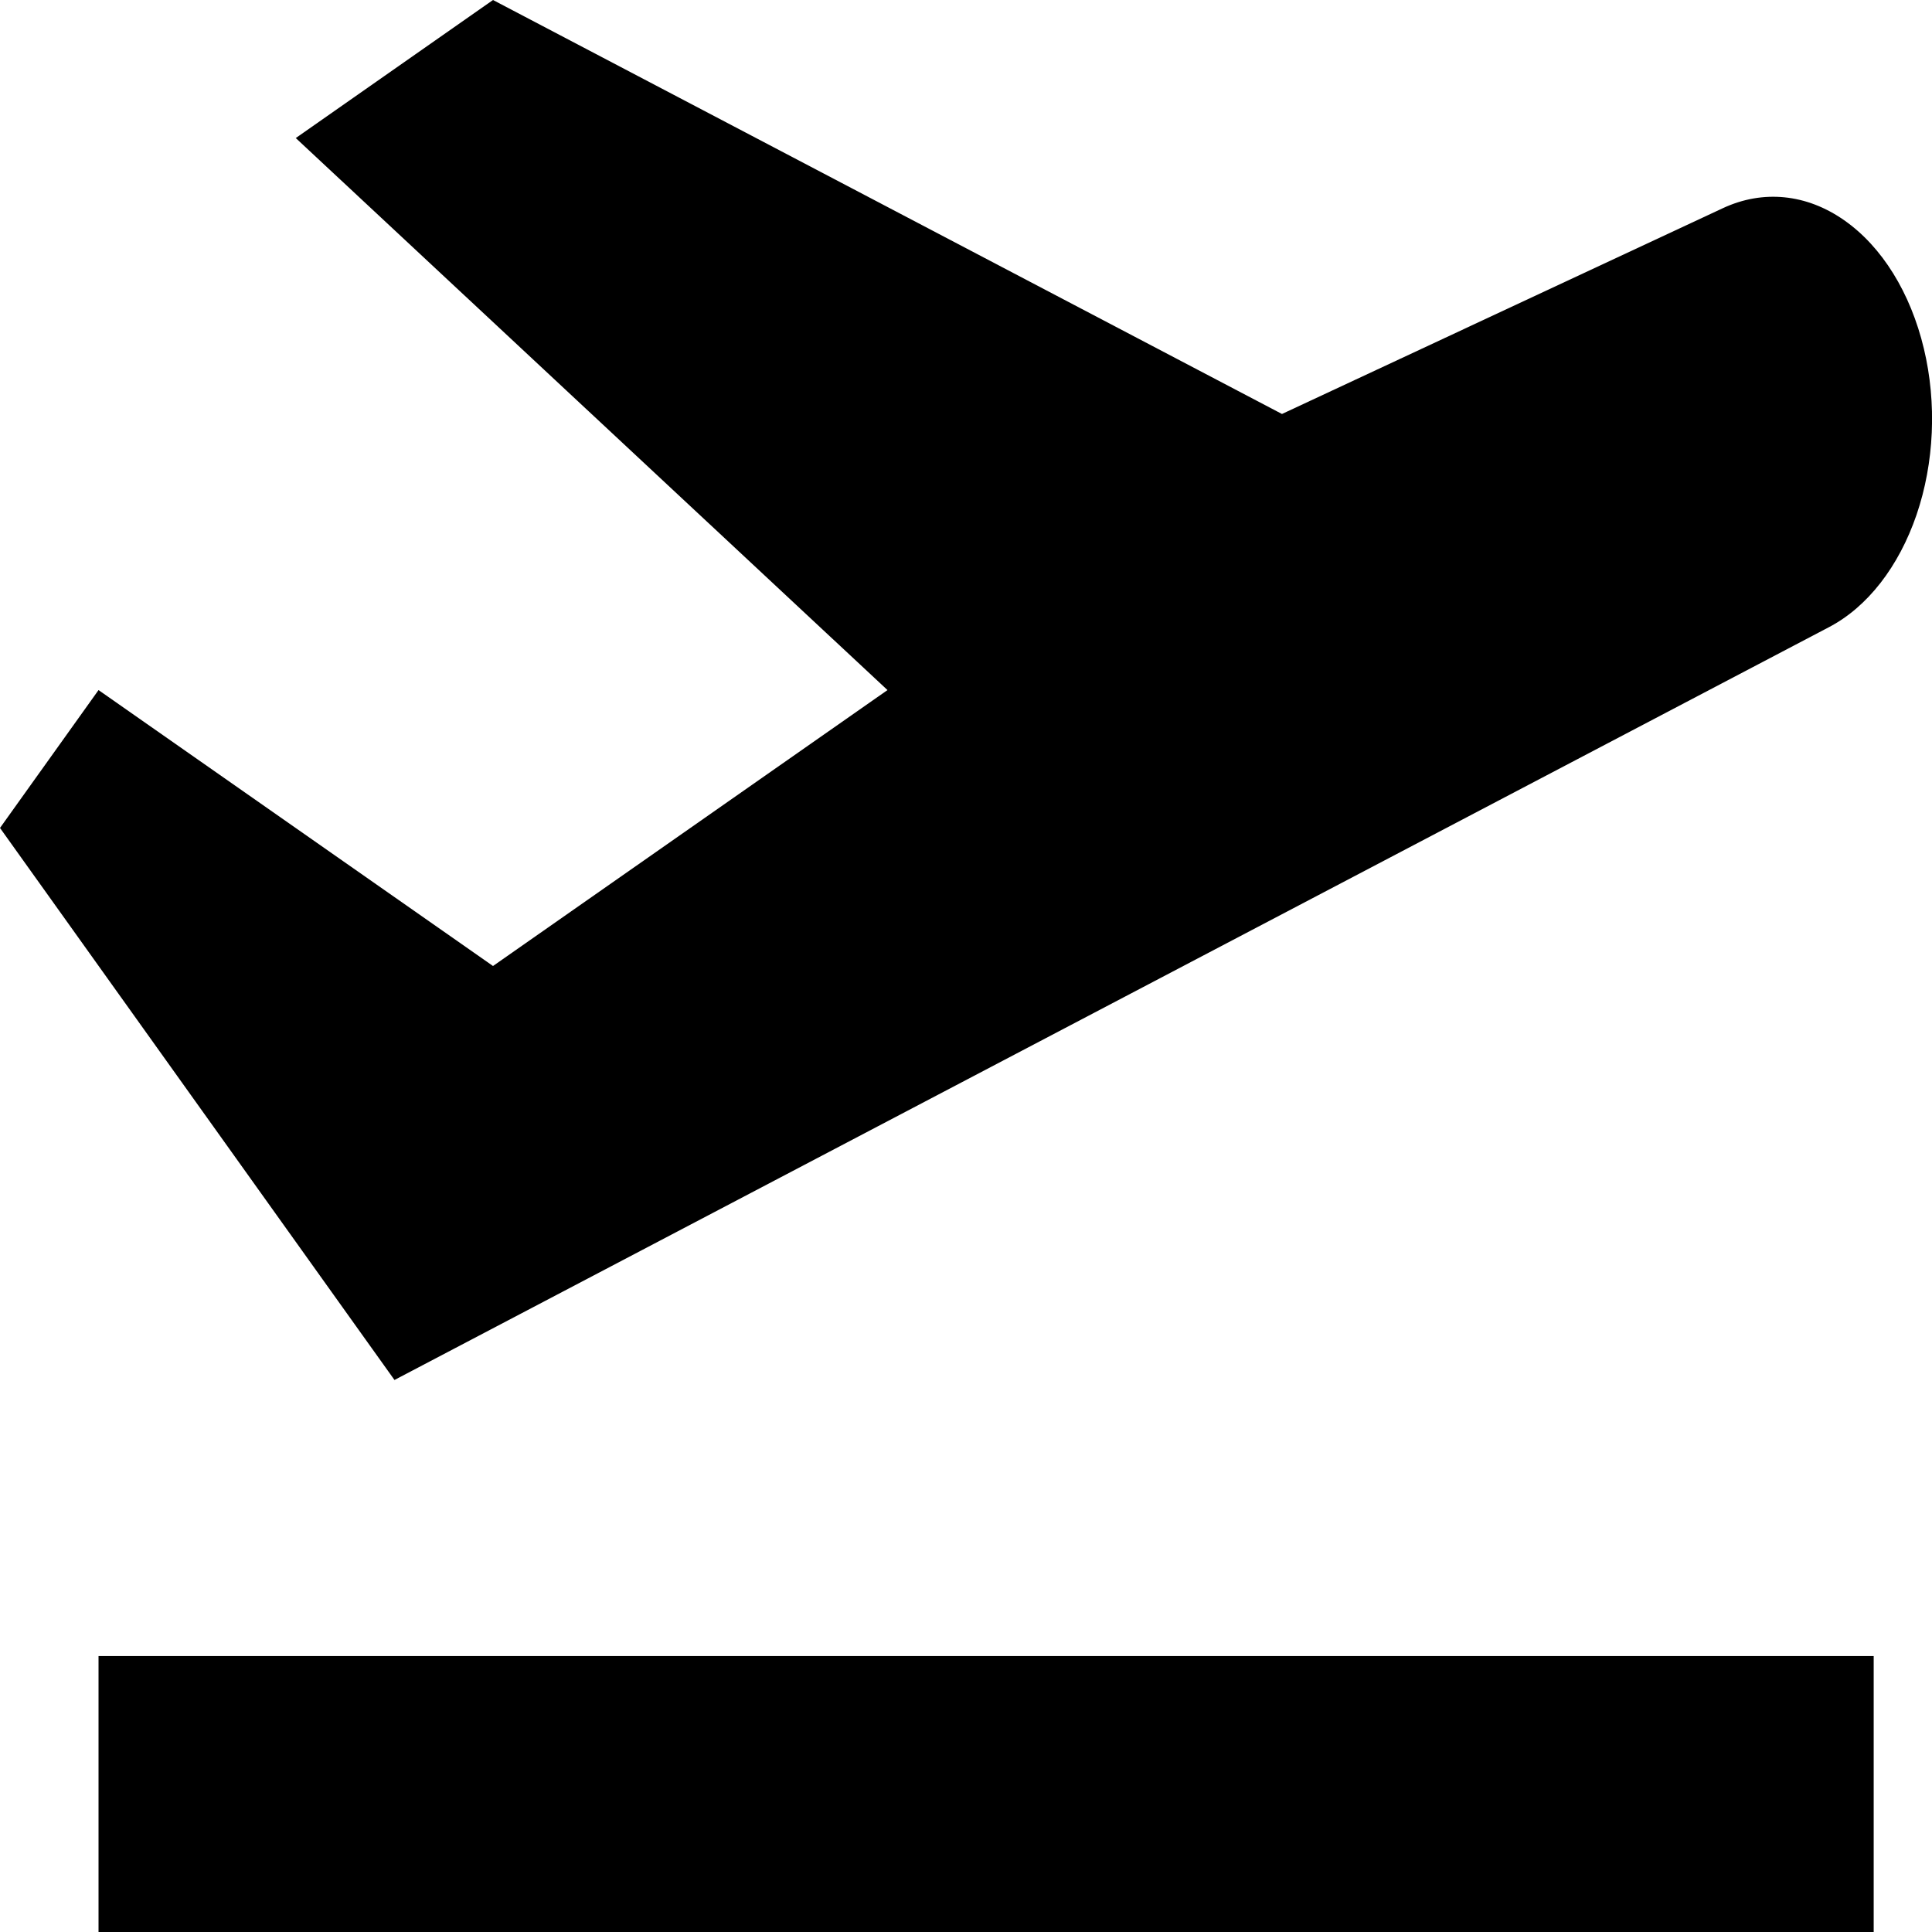 <svg width="11" height="11" viewBox="0 0 11 11" fill="none" xmlns="http://www.w3.org/2000/svg">
<path d="M0.561 9.429H10.668V11H0.561V9.429ZM10.954 1.986C10.878 1.667 10.715 1.404 10.5 1.254C10.286 1.104 10.038 1.079 9.81 1.185L7.299 2.357L2.807 0L1.684 0.786L5.053 3.929L2.807 5.5L0.561 3.929L0 4.714L2.246 7.857L10.413 3.571C10.633 3.456 10.811 3.226 10.912 2.931C11.013 2.635 11.028 2.296 10.954 1.986Z" fill="black"/>
</svg>

